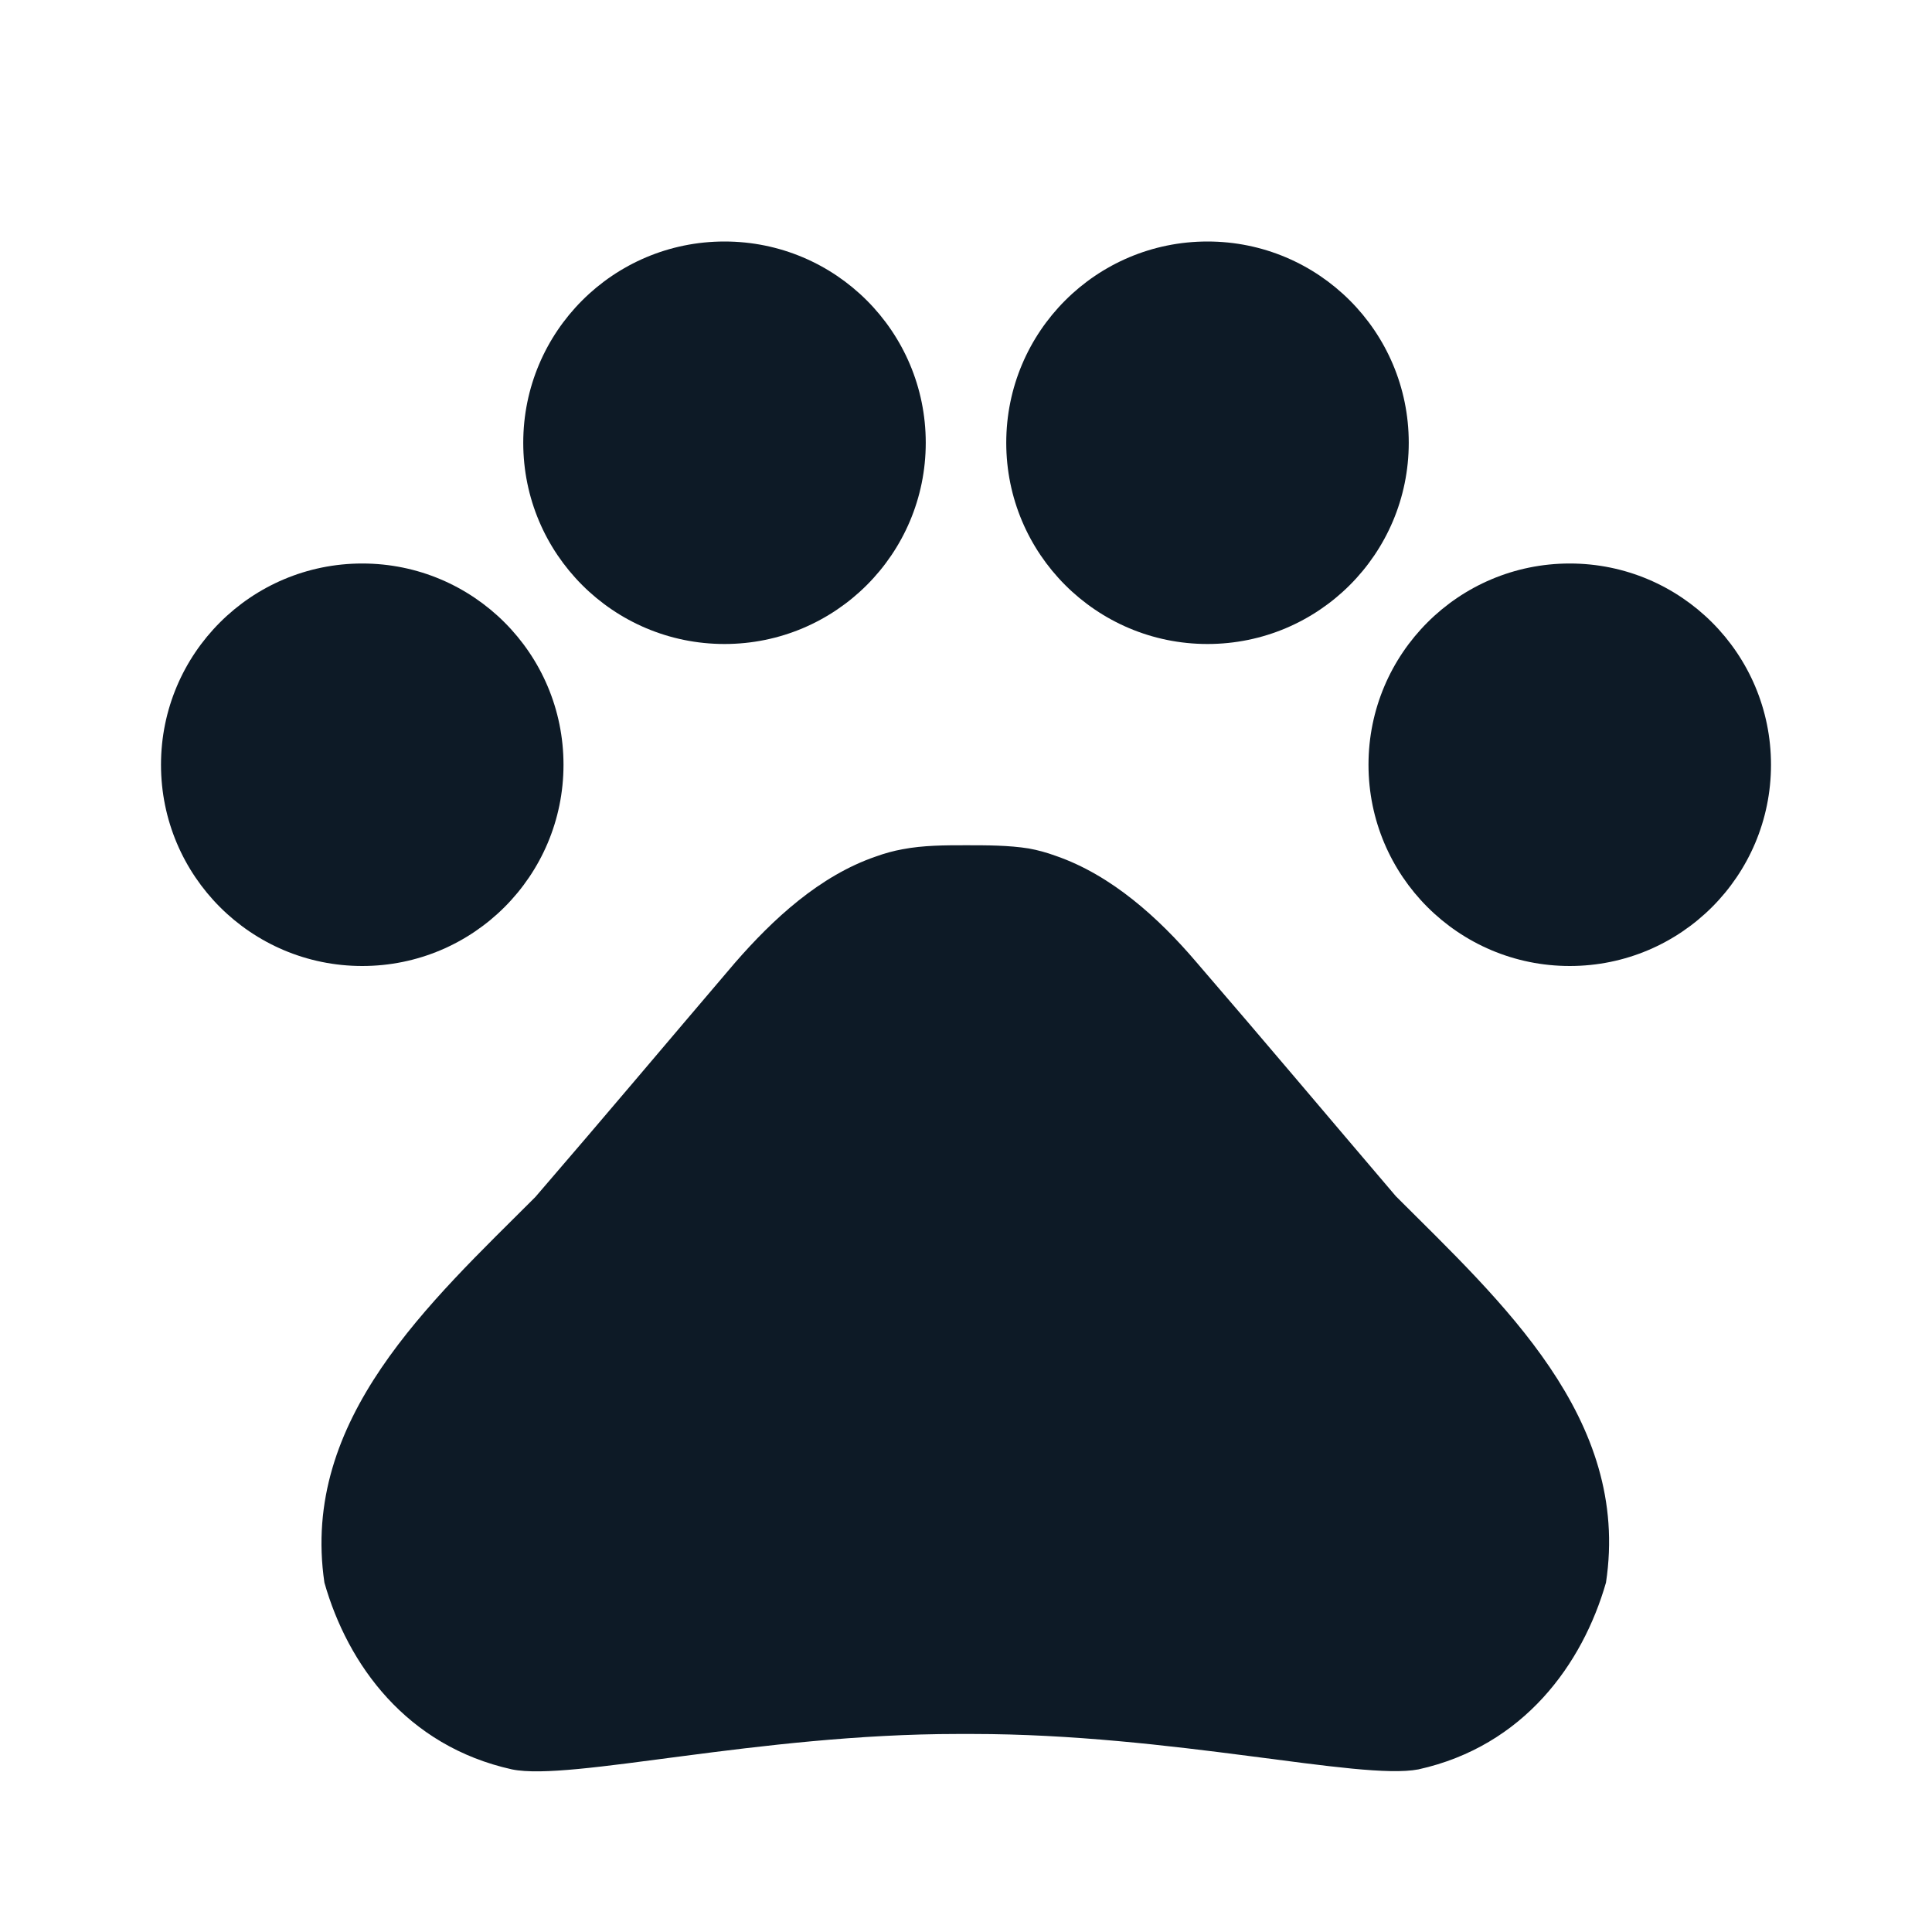 <svg width="24" height="24" viewBox="0 0 24 24" fill="none" xmlns="http://www.w3.org/2000/svg">
<g clip-path="url(#clip0_1_1376)">
<path d="M4.5 12C5.881 12 7 10.881 7 9.5C7 8.119 5.881 7 4.5 7C3.119 7 2 8.119 2 9.5C2 10.881 3.119 12 4.5 12Z" fill="#0D1A26"/>
<path d="M9 8C10.381 8 11.5 6.881 11.5 5.5C11.5 4.119 10.381 3 9 3C7.619 3 6.5 4.119 6.5 5.5C6.5 6.881 7.619 8 9 8Z" fill="#0D1A26"/>
<path d="M15 8C16.381 8 17.5 6.881 17.5 5.5C17.5 4.119 16.381 3 15 3C13.619 3 12.5 4.119 12.5 5.5C12.5 6.881 13.619 8 15 8Z" fill="#0D1A26"/>
<path d="M19.5 12C20.881 12 22 10.881 22 9.5C22 8.119 20.881 7 19.5 7C18.119 7 17 8.119 17 9.5C17 10.881 18.119 12 19.5 12Z" fill="#0D1A26"/>
<path d="M17.34 14.86C16.47 13.84 15.74 12.97 14.86 11.95C14.4 11.41 13.81 10.87 13.11 10.63C13 10.59 12.89 10.56 12.78 10.54C12.53 10.5 12.26 10.5 12 10.5C11.74 10.5 11.47 10.5 11.21 10.55C11.1 10.57 10.99 10.6 10.88 10.64C10.18 10.88 9.6 11.42 9.13 11.96C8.26 12.98 7.53 13.85 6.65 14.87C5.34 16.18 3.73 17.63 4.03 19.66C4.32 20.68 5.05 21.69 6.36 21.98C7.09 22.13 9.42 21.54 11.9 21.54H12.08C14.56 21.54 16.89 22.12 17.62 21.98C18.93 21.69 19.66 20.67 19.95 19.66C20.26 17.62 18.65 16.17 17.34 14.86Z" fill="#0D1A26"/>
</g>
<defs>
<clipPath id="clip0_1_1376">
<rect width="24" height="24" fill="white"/>
</clipPath>
</defs>
</svg>
